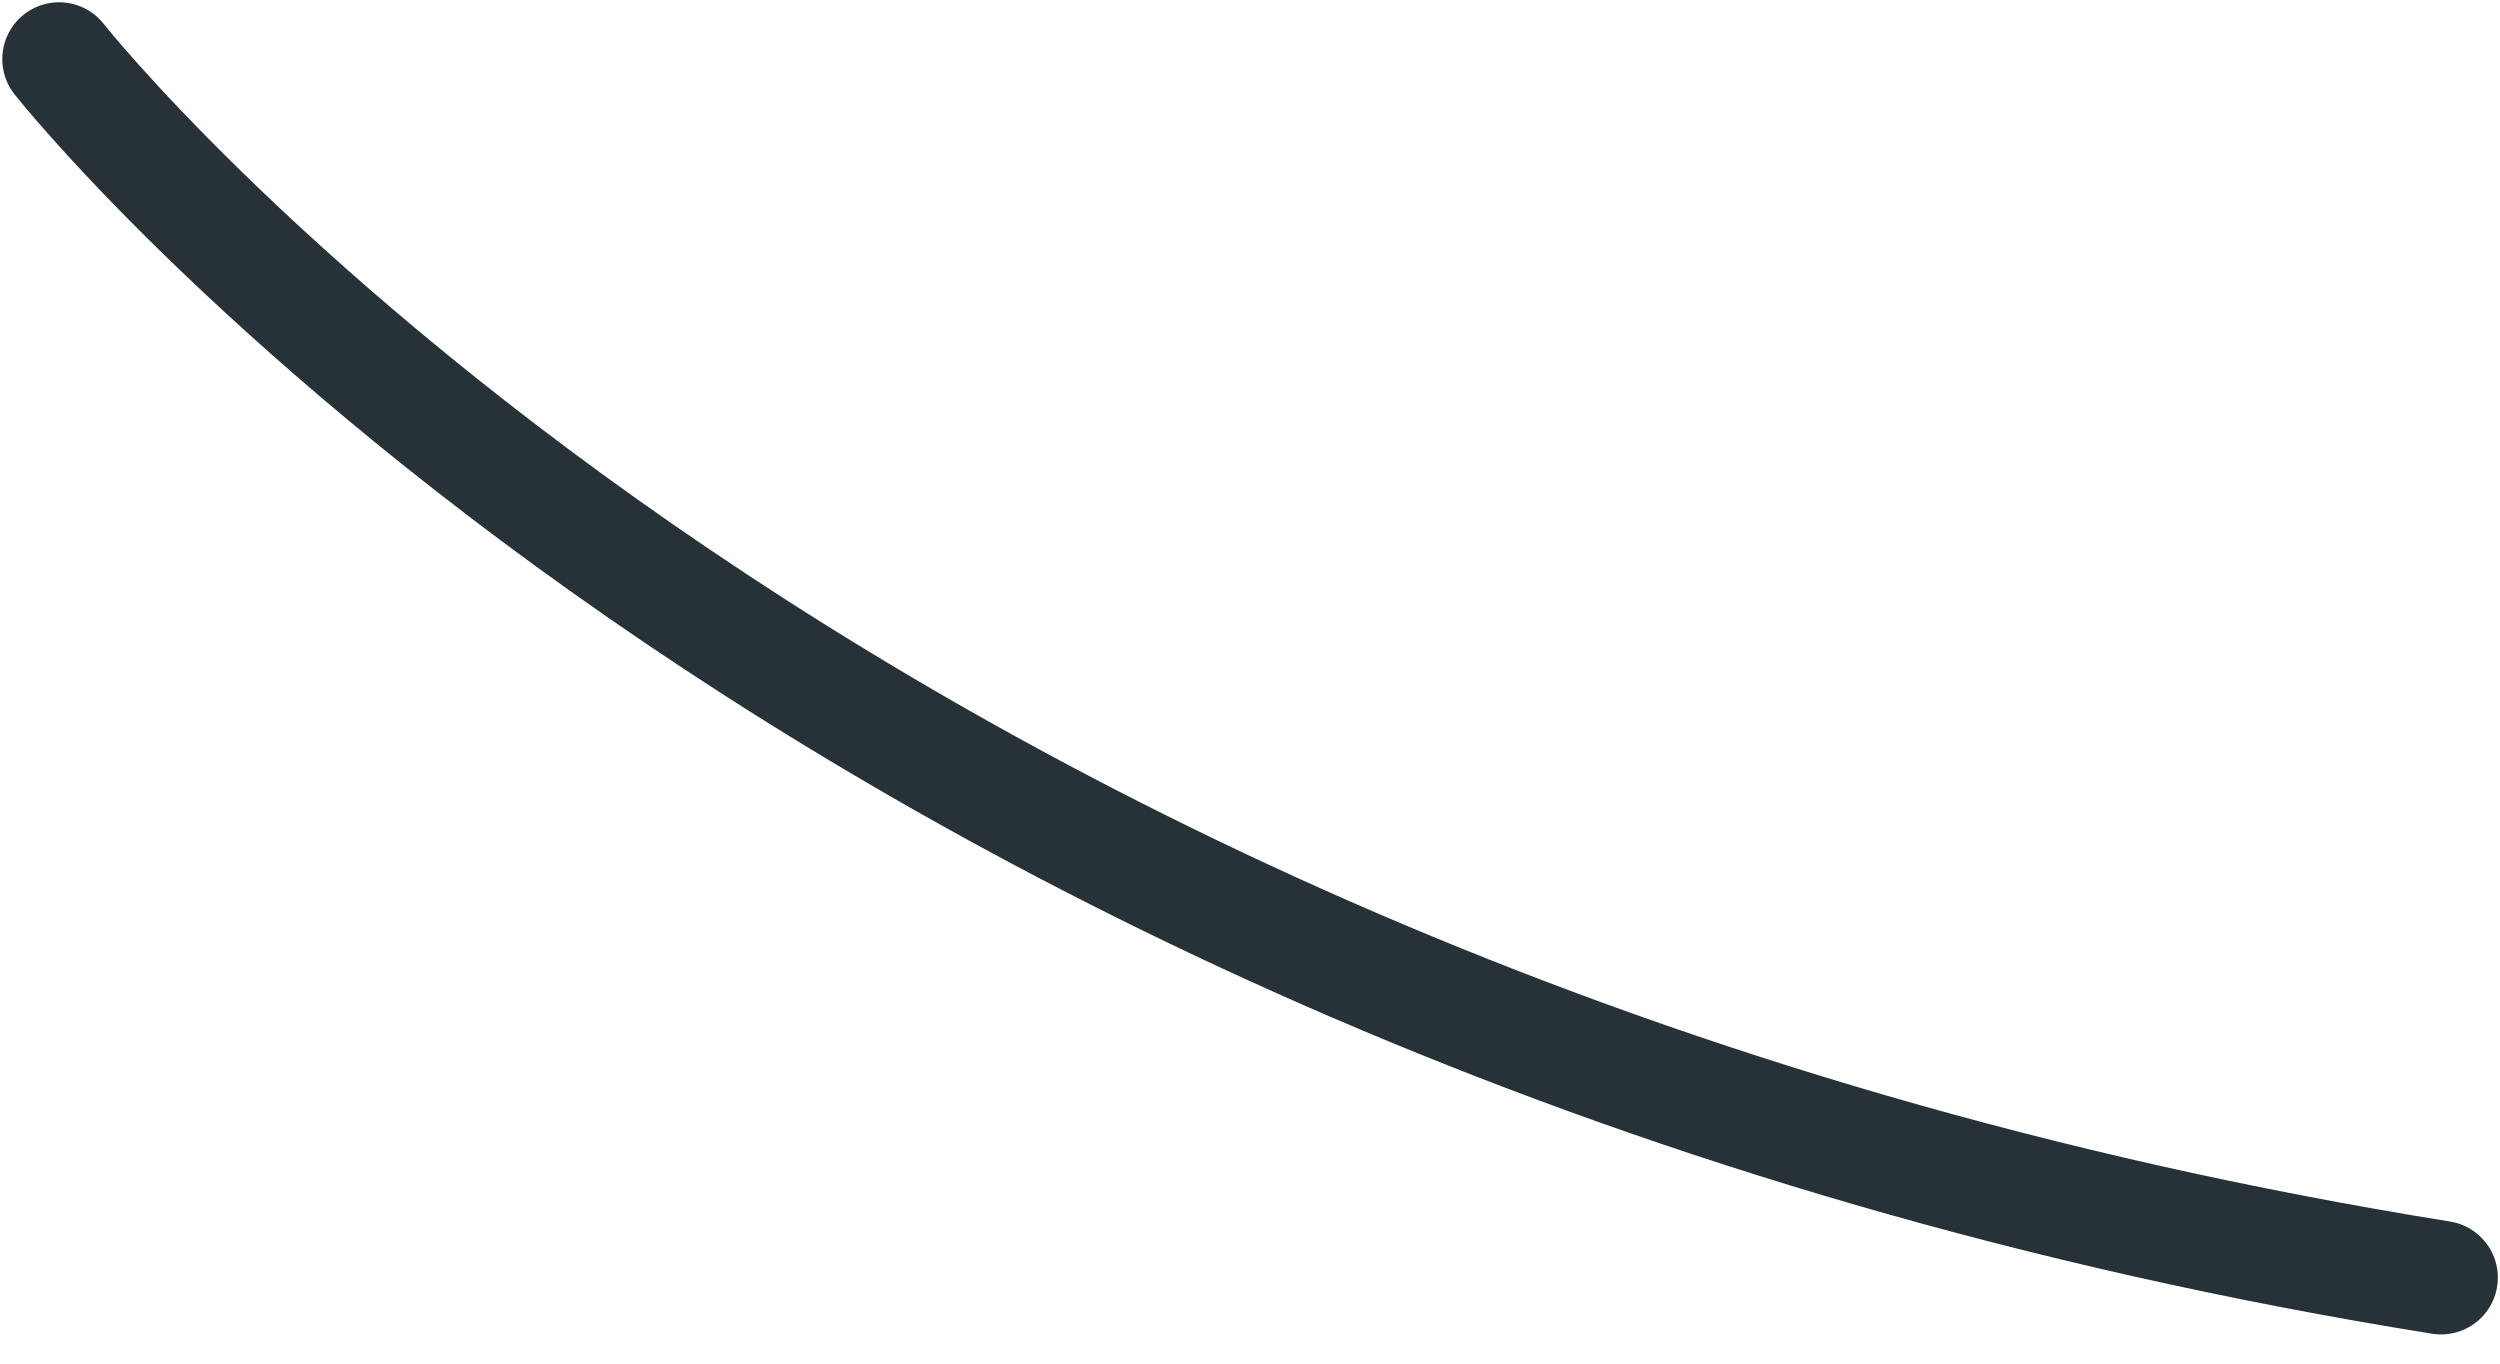 <svg width="22" height="12" viewBox="0 0 22 12" fill="none" xmlns="http://www.w3.org/2000/svg">
<path d="M0.52 0.52C0.52 0.52 7.164 8.949 21.481 11.243" stroke="#263238" stroke-linecap="round" stroke-linejoin="round"/>
</svg>
